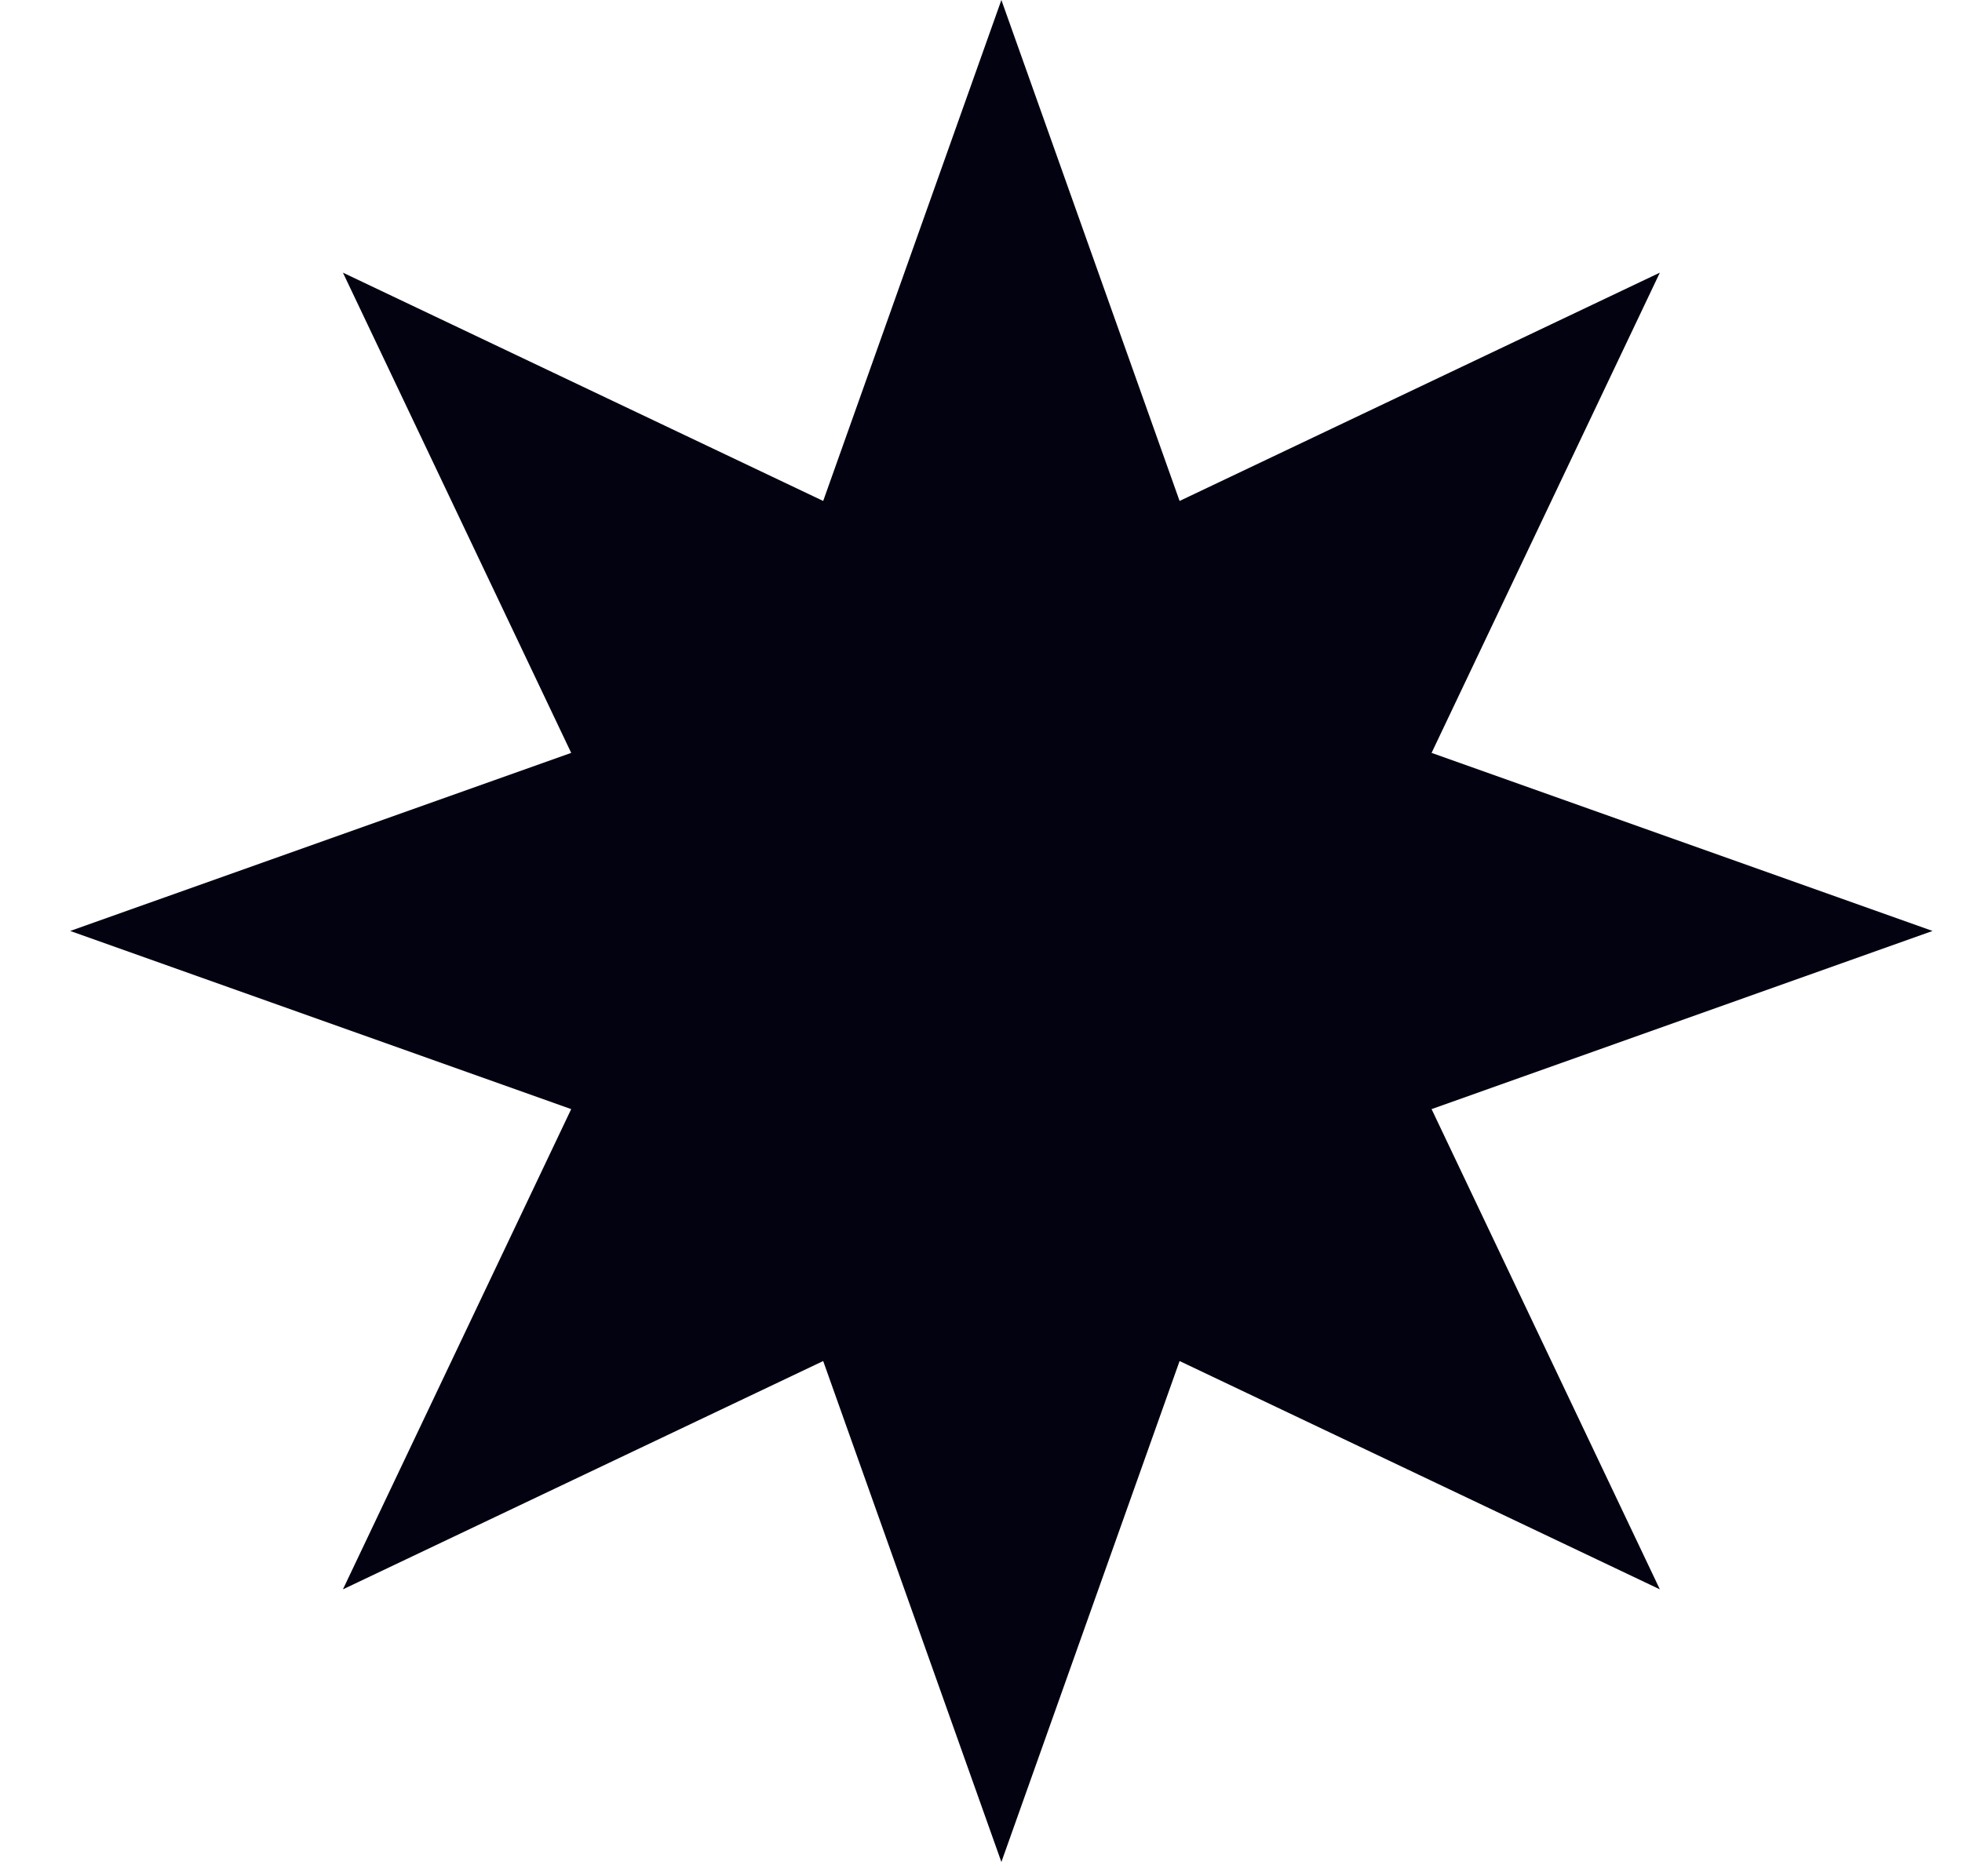 <svg width="23" height="22" viewBox="0 0 23 22" fill="none" xmlns="http://www.w3.org/2000/svg">
<path id="Star 4" d="M22.655 10.916L16.782 13.005L19.458 18.636L13.828 15.959L11.739 21.833L9.65 15.959L4.02 18.636L6.696 13.005L0.823 10.916L6.696 8.828L4.02 3.197L9.65 5.874L11.739 -4.77172e-07L13.828 5.874L19.458 3.197L16.782 8.828L22.655 10.916Z" fill="#030211"/>
</svg>
